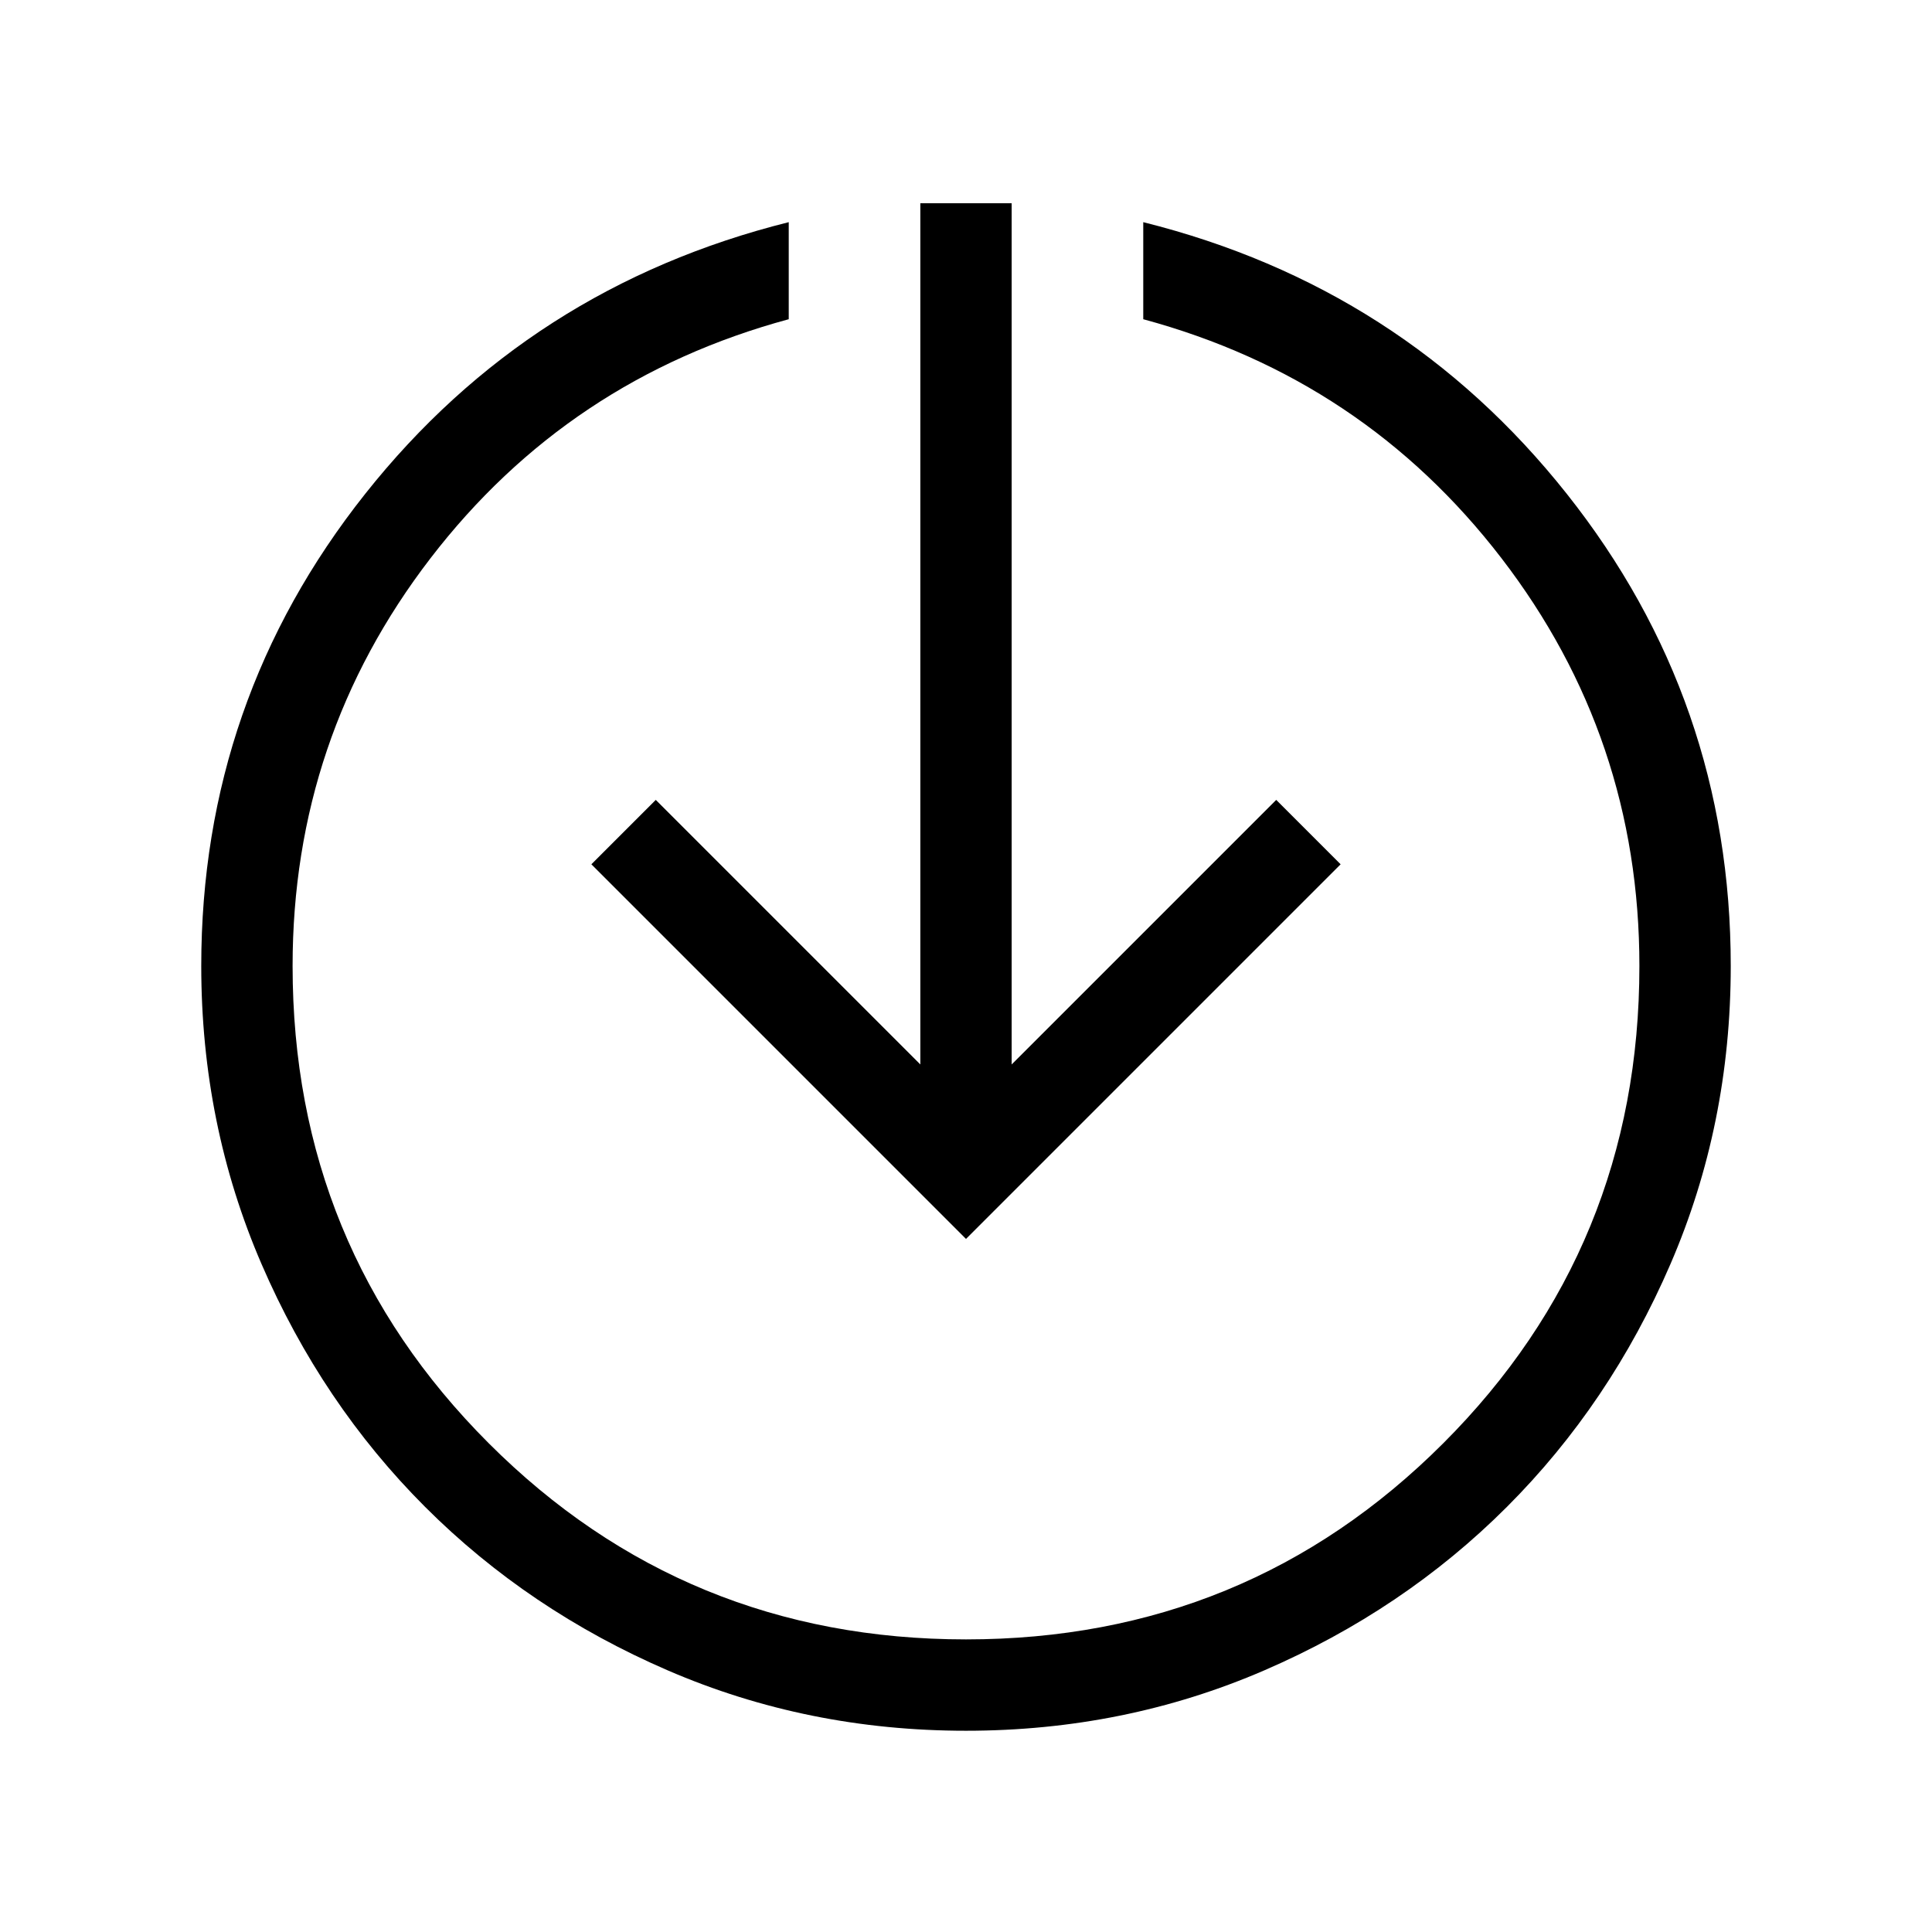 <svg xmlns="http://www.w3.org/2000/svg" width="48" height="48" viewBox="0 -960 960 960"><path d="M480-100q-78.77 0-148.11-29.96-69.35-29.96-120.66-81.27-51.31-51.31-81.27-120.66Q100-401.23 100-480q0-131.92 81.5-234.65Q263-817.38 391.92-849.61v48.23q-109.46 29.61-178 118.76-68.53 89.16-68.53 202.62 0 139.69 97.46 237.15 97.46 97.46 237.15 97.46t237.15-97.46q97.46-97.46 97.46-237.15 0-113.46-68.53-202.62-68.54-89.15-178-118.76v-48.23Q697-817.38 778.5-714.65 860-611.92 860-480q0 78.77-29.96 148.11-29.96 69.35-81.27 120.66-51.31 51.31-120.66 81.27Q558.77-100 480-100Zm0-244.39L293.85-530.54l32-32 131.46 131.46V-859h45.38v427.92l131.46-131.46 32 32L480-344.39Z"/></svg>